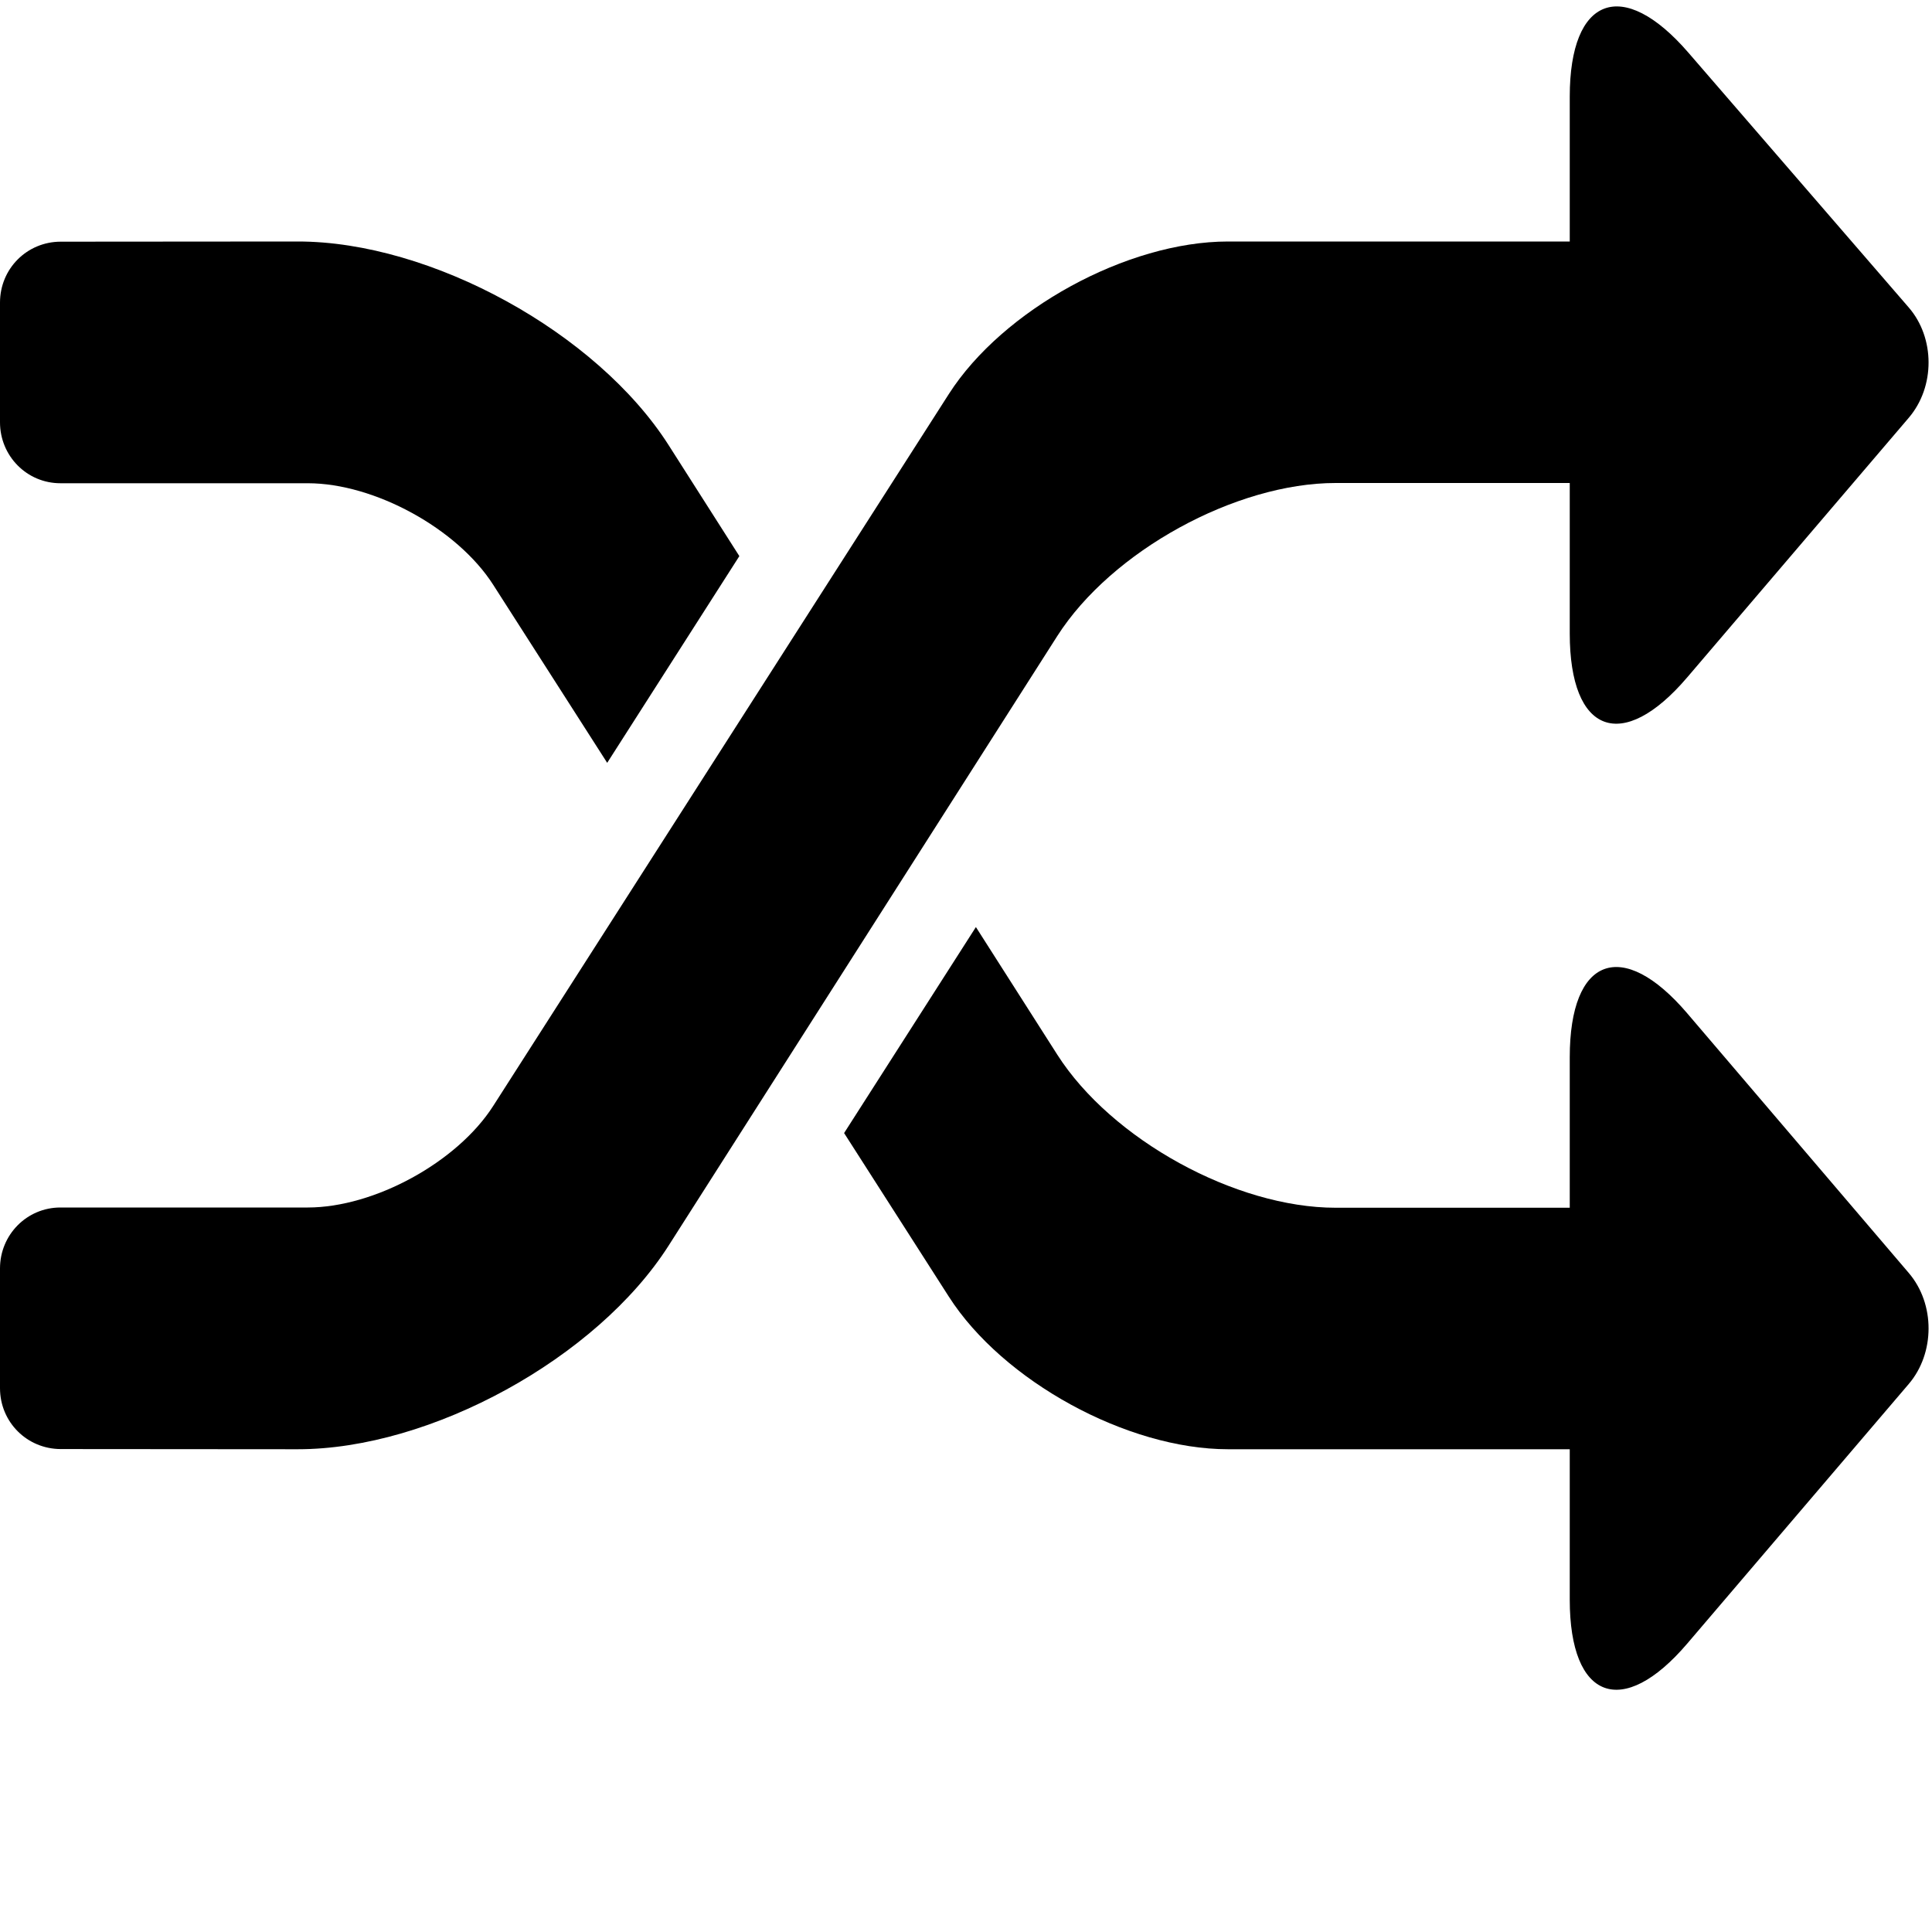 <svg viewBox="0 0 32 32" version="1.1" xmlns="http://www.w3.org/2000/svg"><g fill-rule="evenodd" class="swap-icon small-icon" id="swap-small"><path d="M1.006,24.001 C0.45,24 0,23.557 0,22.991 L0,21.009 C0,20.452 0.444,20 1.001,20 L5.098,20 C6.2,20 7.573,19.25 8.169,18.318 L15.716,6.526 C16.609,5.131 18.668,4 20.34,4 L26,4 L26,1.6 C26,-0.057 26.876,-0.387 27.964,0.871 L31.615,5.093 C32.049,5.594 32.056,6.403 31.615,6.92 L27.946,11.219 C26.871,12.479 26,12.155 26,10.493 L26,8 L22.122,8 C20.469,8 18.411,9.126 17.511,10.536 L11.074,20.632 C9.885,22.496 7.138,24.005 4.931,24.004 L1.006,24.001 Z" class="top-to-bottom"></path><path d="M13.091,17.376 L10.947,14.026 L10.947,14.026 L13.135,10.605 L15.275,13.961 L13.091,17.376 Z M13.981,18.767 L15.716,21.477 C16.609,22.873 18.668,24.004 20.34,24.004 L26,24.004 L26,26.496 C26,28.157 26.876,28.477 27.946,27.223 L31.615,22.923 C32.049,22.415 32.056,21.6 31.615,21.084 L27.946,16.784 C26.871,15.525 26,15.849 26,17.511 L26,20.004 L22.122,20.004 C20.469,20.004 18.411,18.878 17.511,17.467 L16.164,15.355 L13.981,18.767 Z M10.057,12.635 L8.169,9.686 C7.573,8.754 6.2,8.004 5.098,8.004 L1.001,8.004 C0.444,8.004 0,7.552 0,6.994 L0,5.013 C0,4.447 0.45,4.003 1.006,4.003 L4.931,4 C7.138,3.998 9.885,5.508 11.074,7.372 L12.246,9.211 L10.057,12.635 L10.057,12.635 Z" class="bottom-to-top"></path></g></svg>